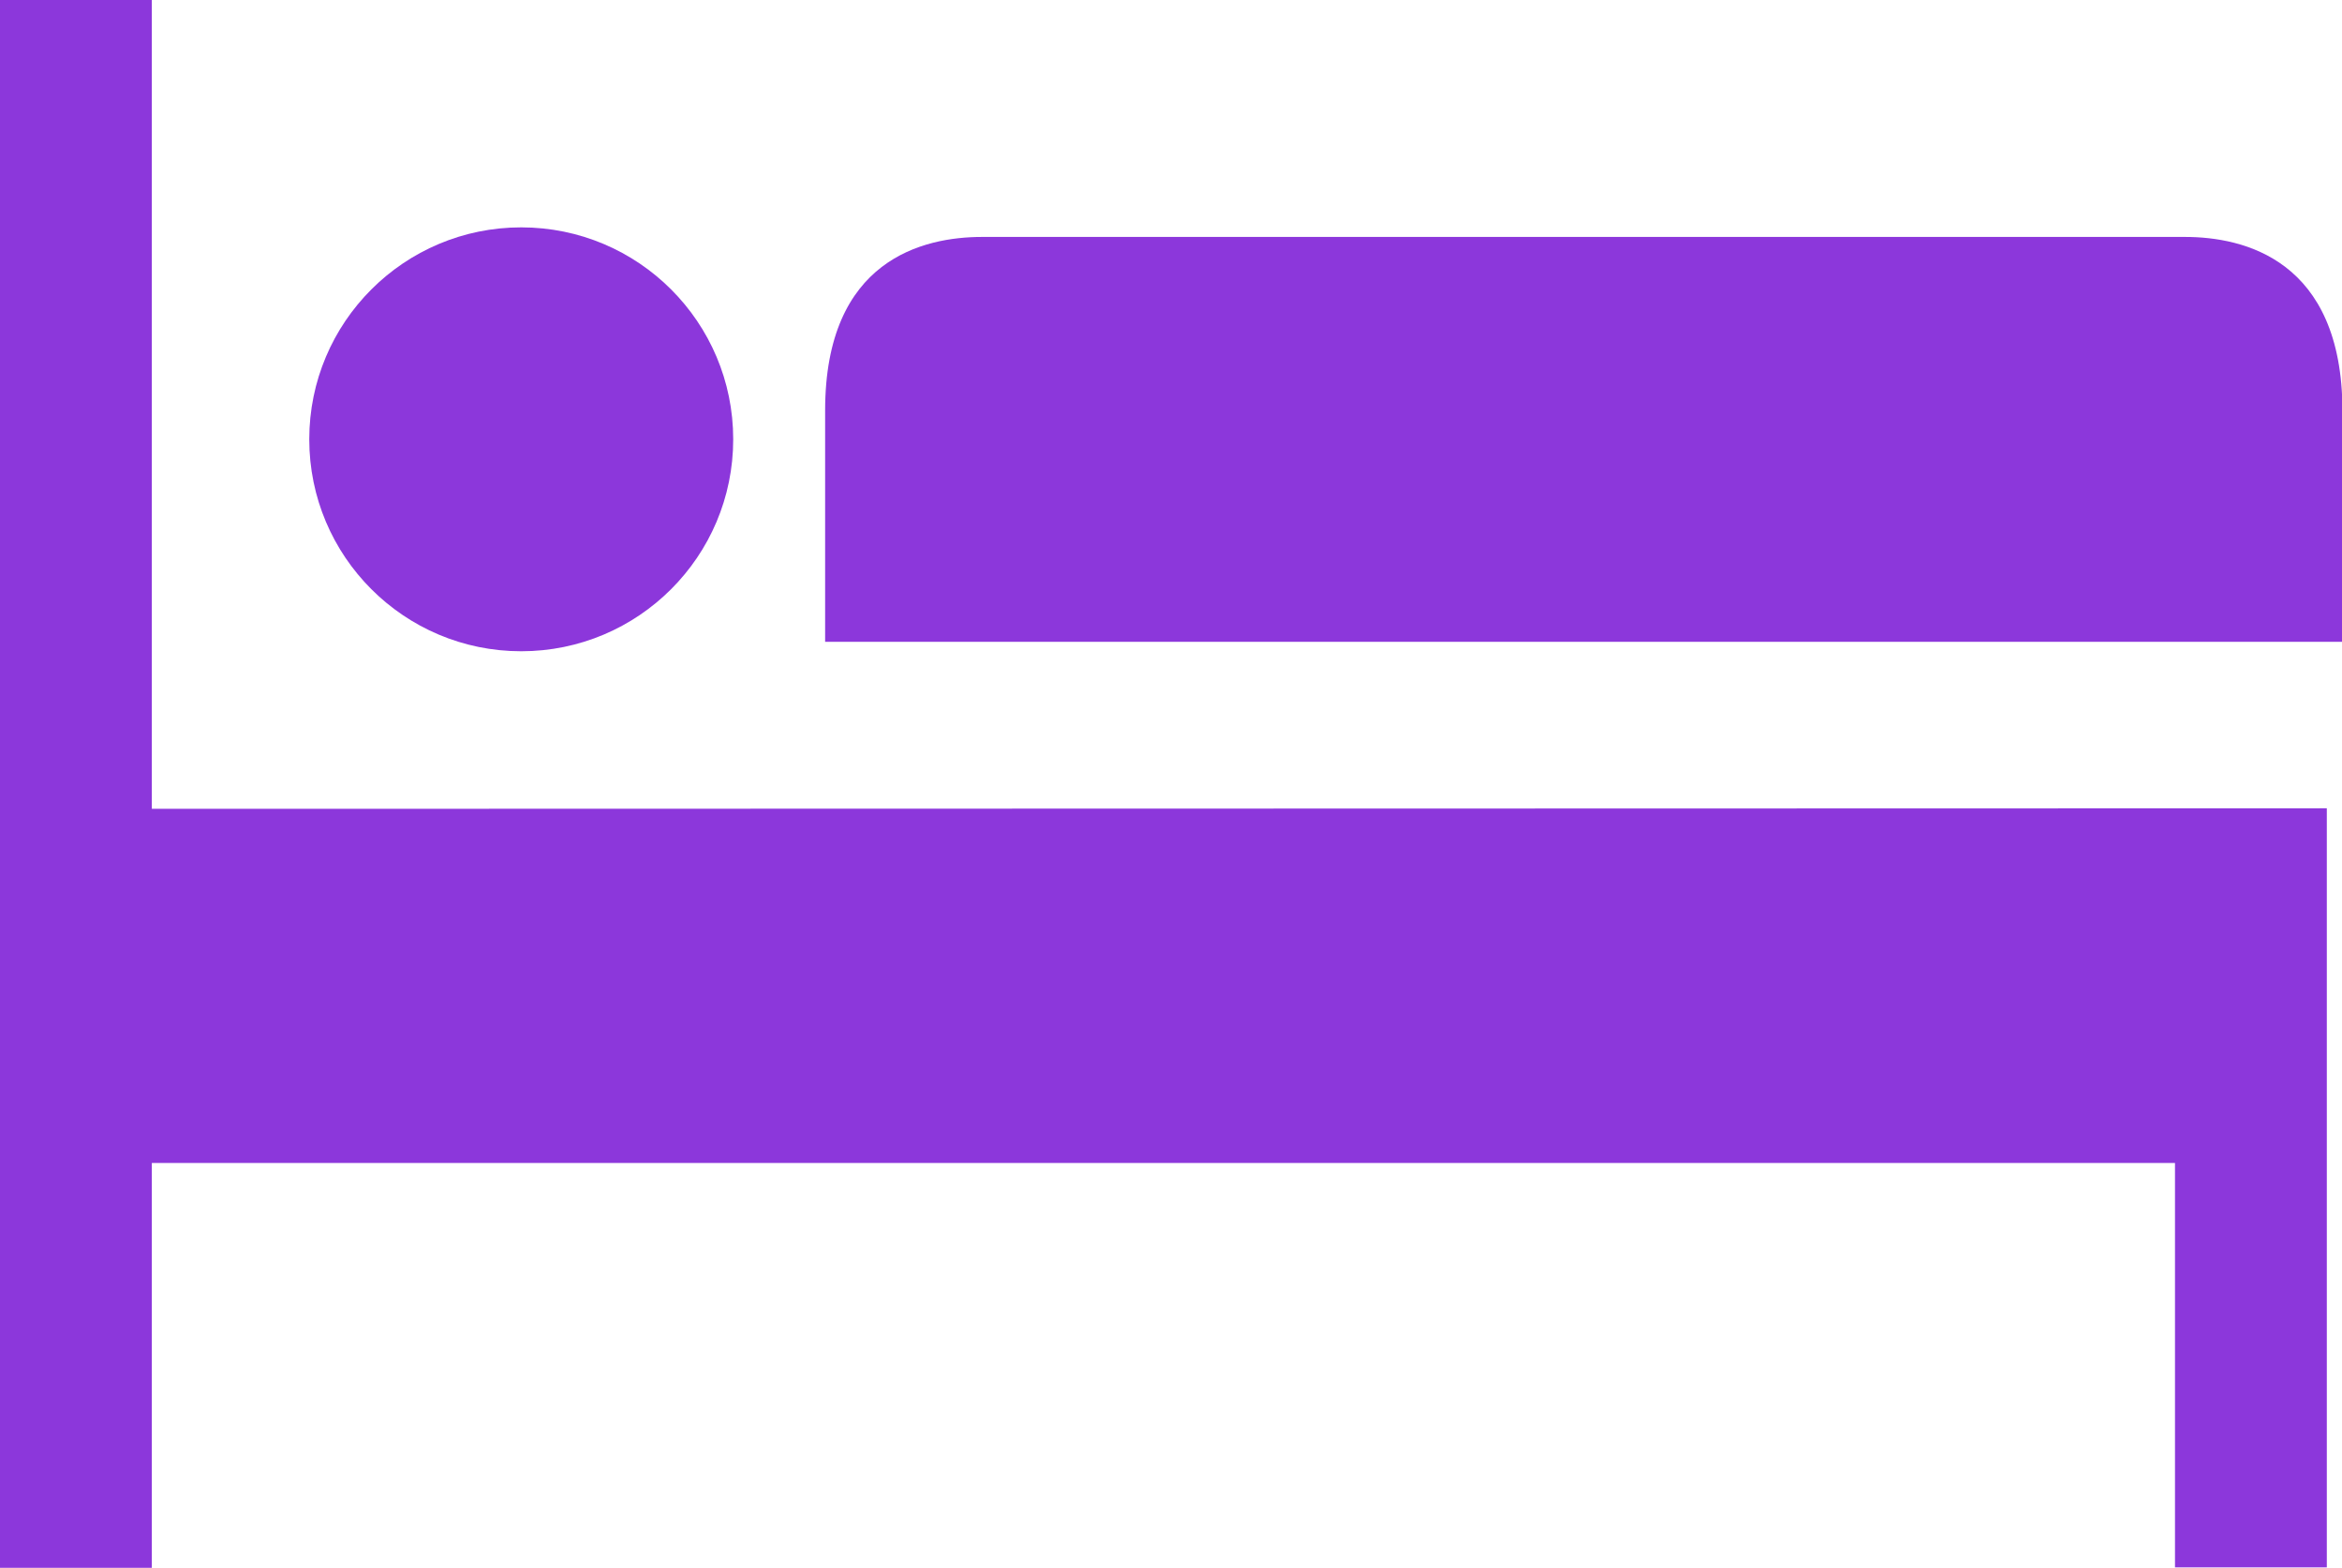 <svg xmlns="http://www.w3.org/2000/svg" width="20.053" height="13.426" viewBox="0 0 20.053 13.426">
  <g id="bed" transform="translate(1 -81)">
    <g id="Group_2586" data-name="Group 2586" transform="translate(6.061 83.029)">
      <g id="Group_2585" data-name="Group 2585">
        <path id="Path_2432" data-name="Path 2432" d="M160.948,154.6h-10.3c-.5,0-1.344.191-1.344,1.486v1.981h12.992v-1.981C162.292,154.795,161.451,154.6,160.948,154.6Z" transform="translate(-149.3 -154.6)" fill="#8c37db"/>
      </g>
    </g>
    <g id="Group_2588" data-name="Group 2588" transform="translate(-1 81)">
      <g id="Group_2587" data-name="Group 2587">
        <path id="Path_2433" data-name="Path 2433" d="M3.26,86.926H1.3V80H0V93.426H1.3V89.959H18.623v3.463h1.3v-6.5Z" transform="translate(0 -80)" fill="#8c37db"/>
      </g>
    </g>
    <g id="Group_2590" data-name="Group 2590" transform="translate(1.648 82.947)">
      <g id="Group_2589" data-name="Group 2589">
        <circle id="Ellipse_105" data-name="Ellipse 105" cx="1.815" cy="1.815" r="1.815" fill="#8c37db"/>
      </g>
    </g>
  </g>
</svg>
